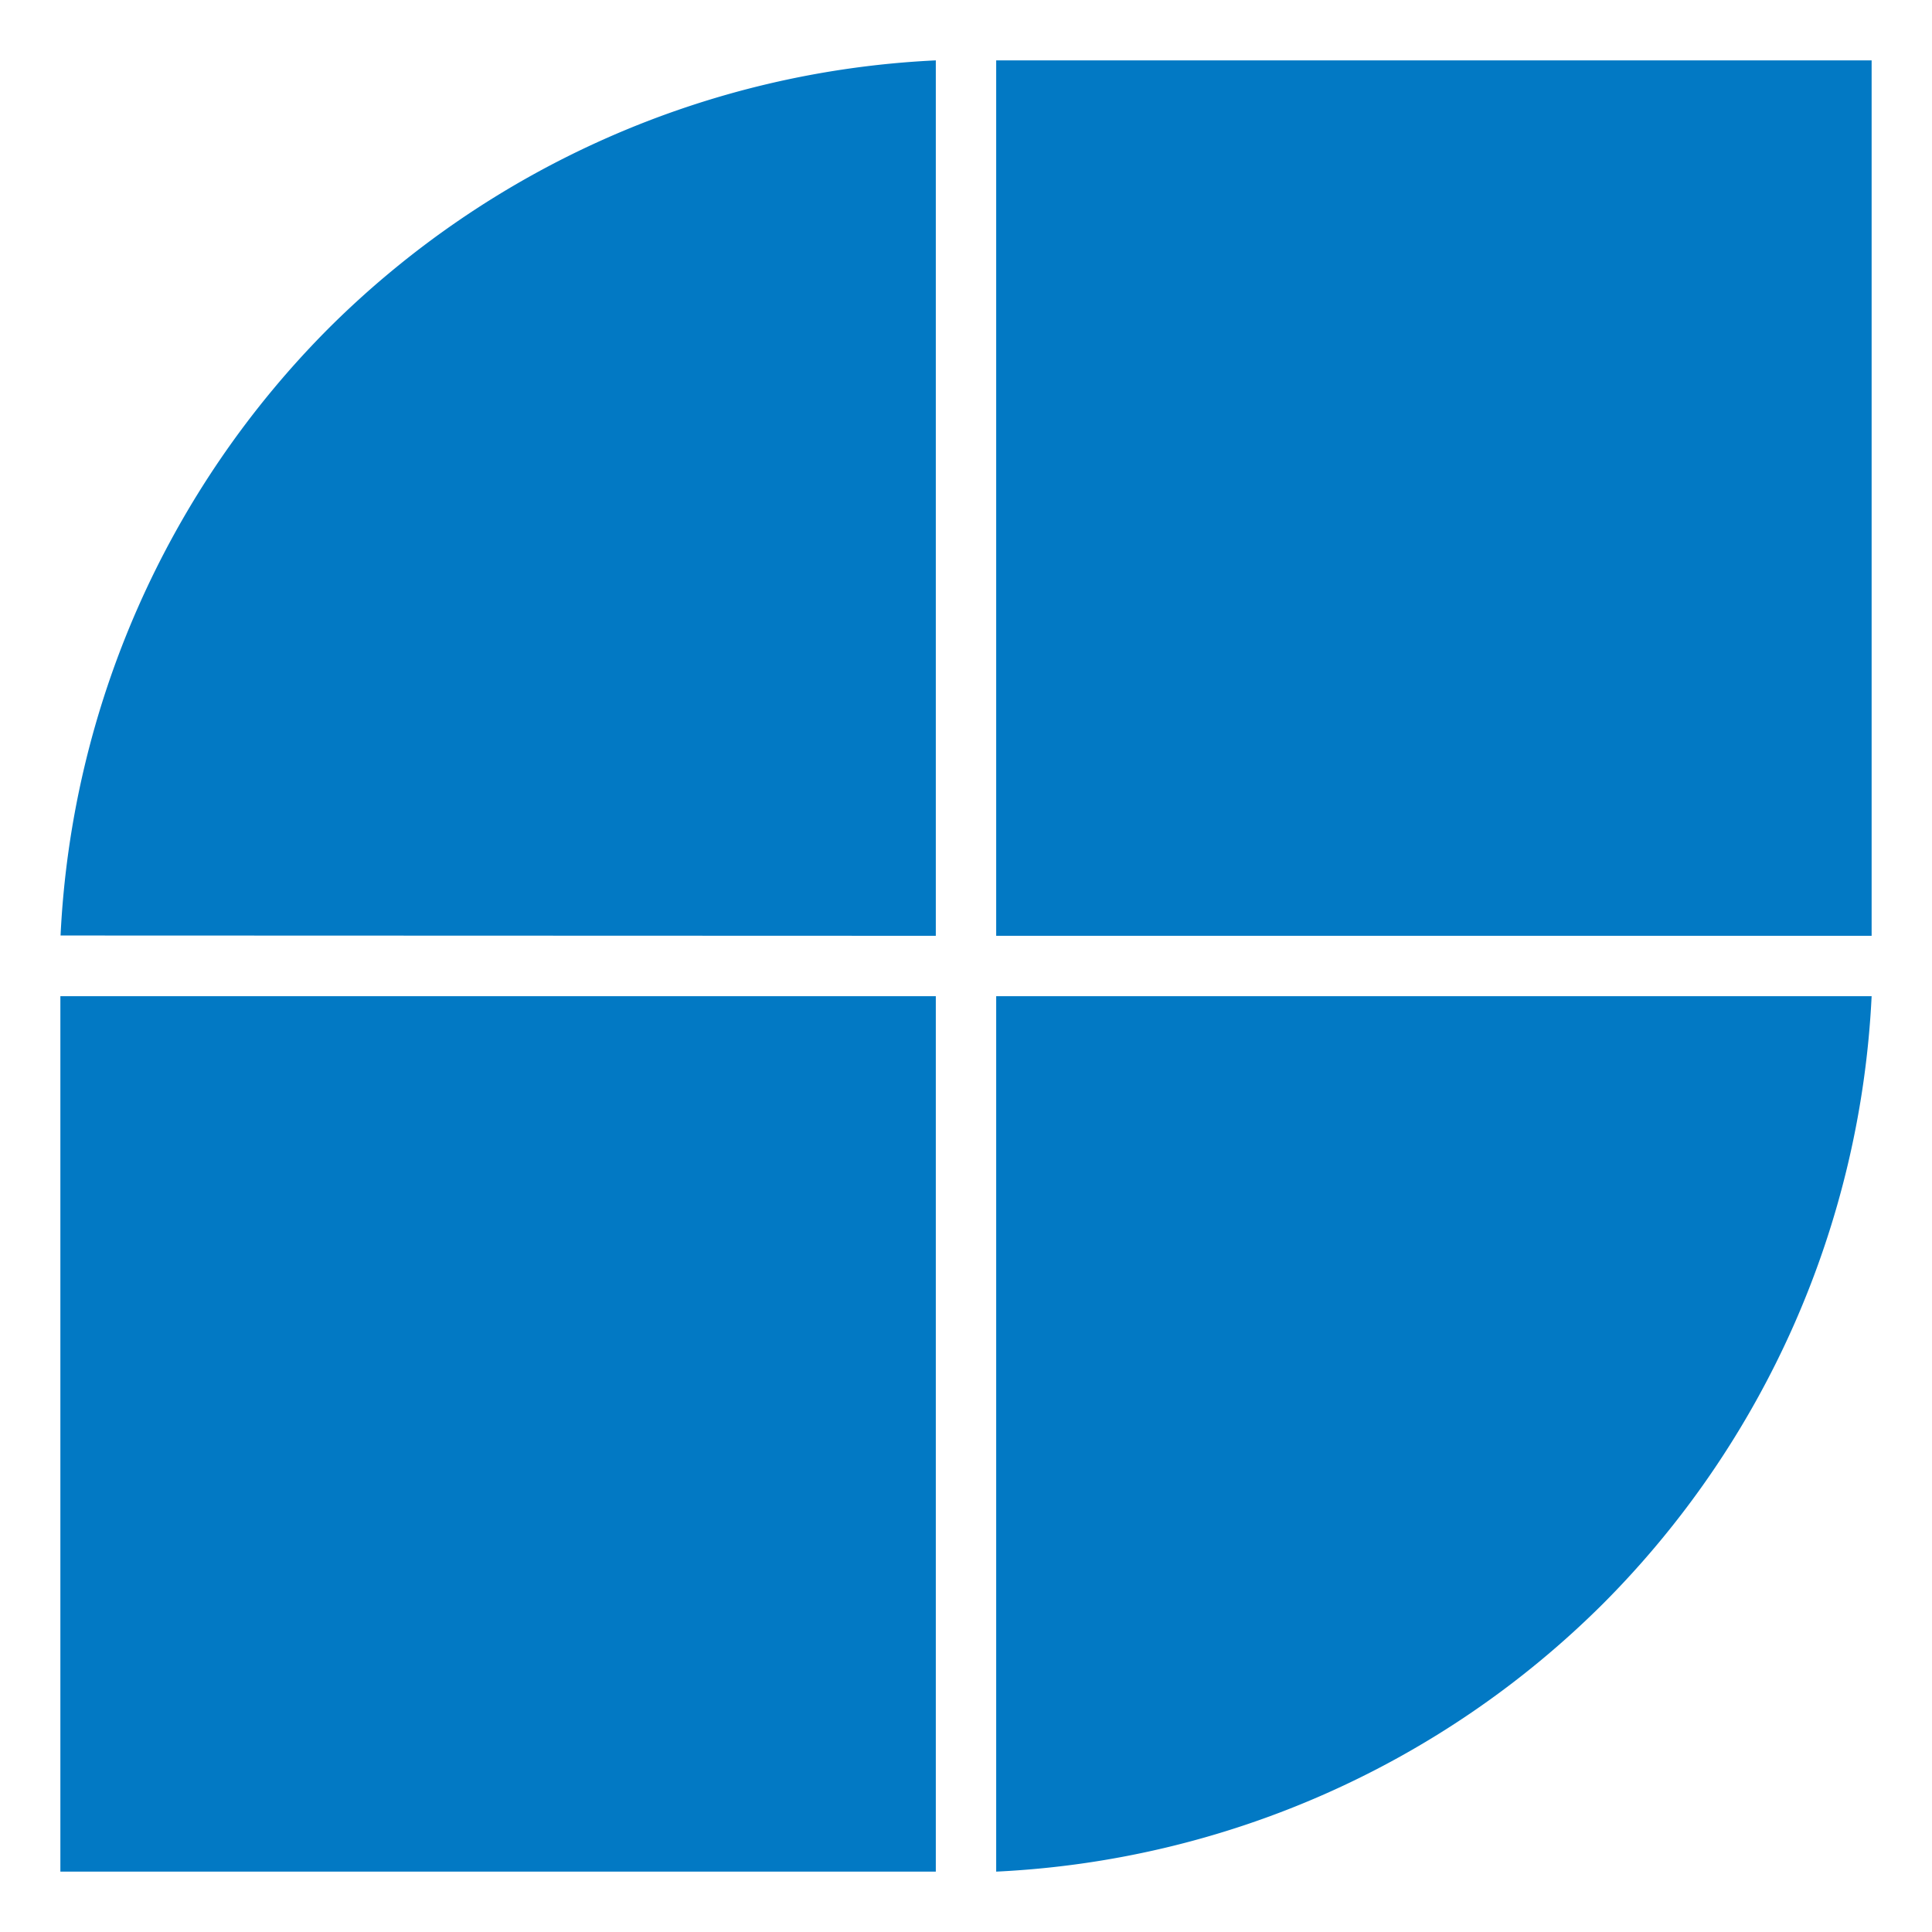 <svg width="32" height="32" viewBox="0 0 32 32" xmlns="http://www.w3.org/2000/svg"><path d="M16.5 1H31v14.5H16.5ZM1 16.5h14.5V31H1Zm15.5 0V31a15.27 15.285 0 0 0 10.051-4.437A15.27 15.285 0 0 0 31 16.5Zm-1-1V1A15.27 15.285 0 0 0 5.444 5.437a15.27 15.285 0 0 0-4.441 10.058Z" fill="#0279c4"/></svg>
